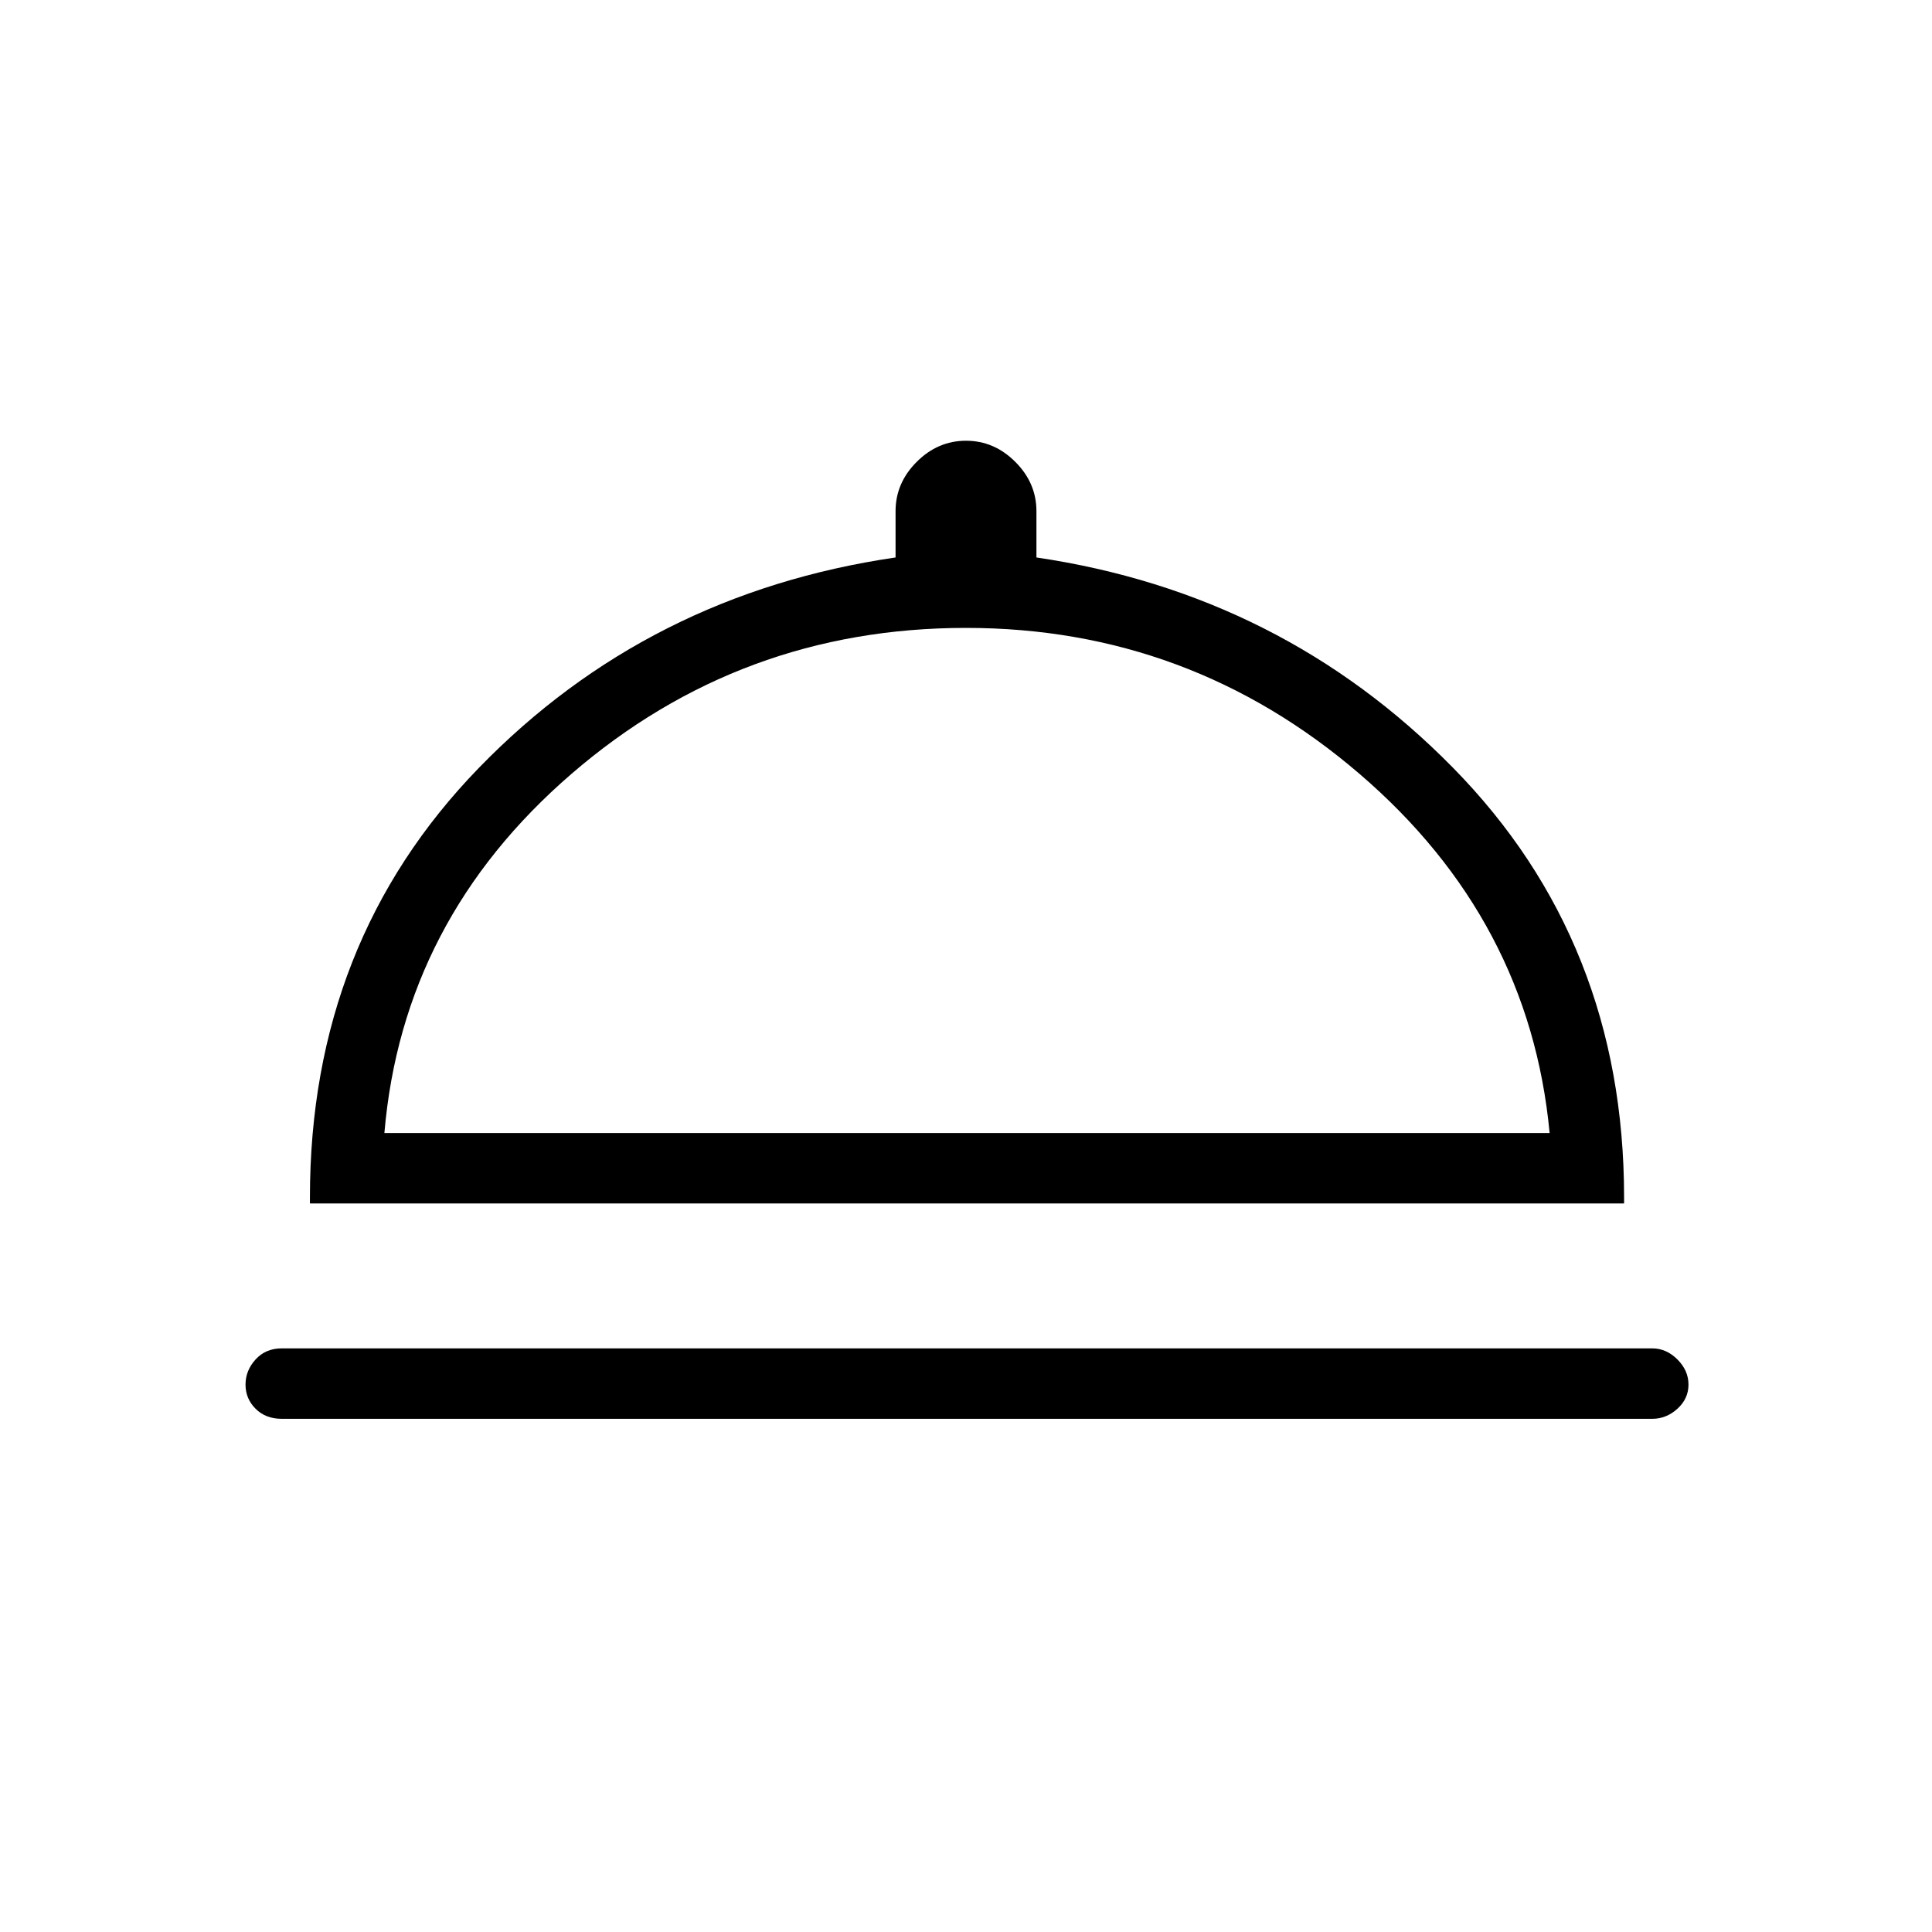 <svg xmlns="http://www.w3.org/2000/svg" height="48" width="48"><path d="M7 35.25Q6.6 35.25 6.35 35Q6.1 34.75 6.1 34.4Q6.1 34.05 6.35 33.775Q6.6 33.5 7 33.5H41.05Q41.4 33.5 41.675 33.775Q41.95 34.05 41.95 34.4Q41.95 34.75 41.675 35Q41.4 35.25 41.05 35.25ZM7.7 29.9V29.75Q7.7 23.4 11.9 19.075Q16.1 14.75 22.25 13.85V12.7Q22.25 12 22.775 11.475Q23.3 10.95 24 10.95Q24.7 10.95 25.225 11.475Q25.75 12 25.75 12.7V13.85Q31.85 14.75 36.1 19.075Q40.35 23.4 40.35 29.75V29.9ZM9.55 28.15H38.5Q38 22.85 33.775 19.225Q29.55 15.6 24 15.6Q18.4 15.6 14.2 19.225Q10 22.85 9.55 28.15ZM24.05 28.15Q24.05 28.15 24.05 28.15Q24.05 28.15 24.05 28.15Q24.05 28.15 24.05 28.15Q24.05 28.15 24.05 28.15Z"/></svg>